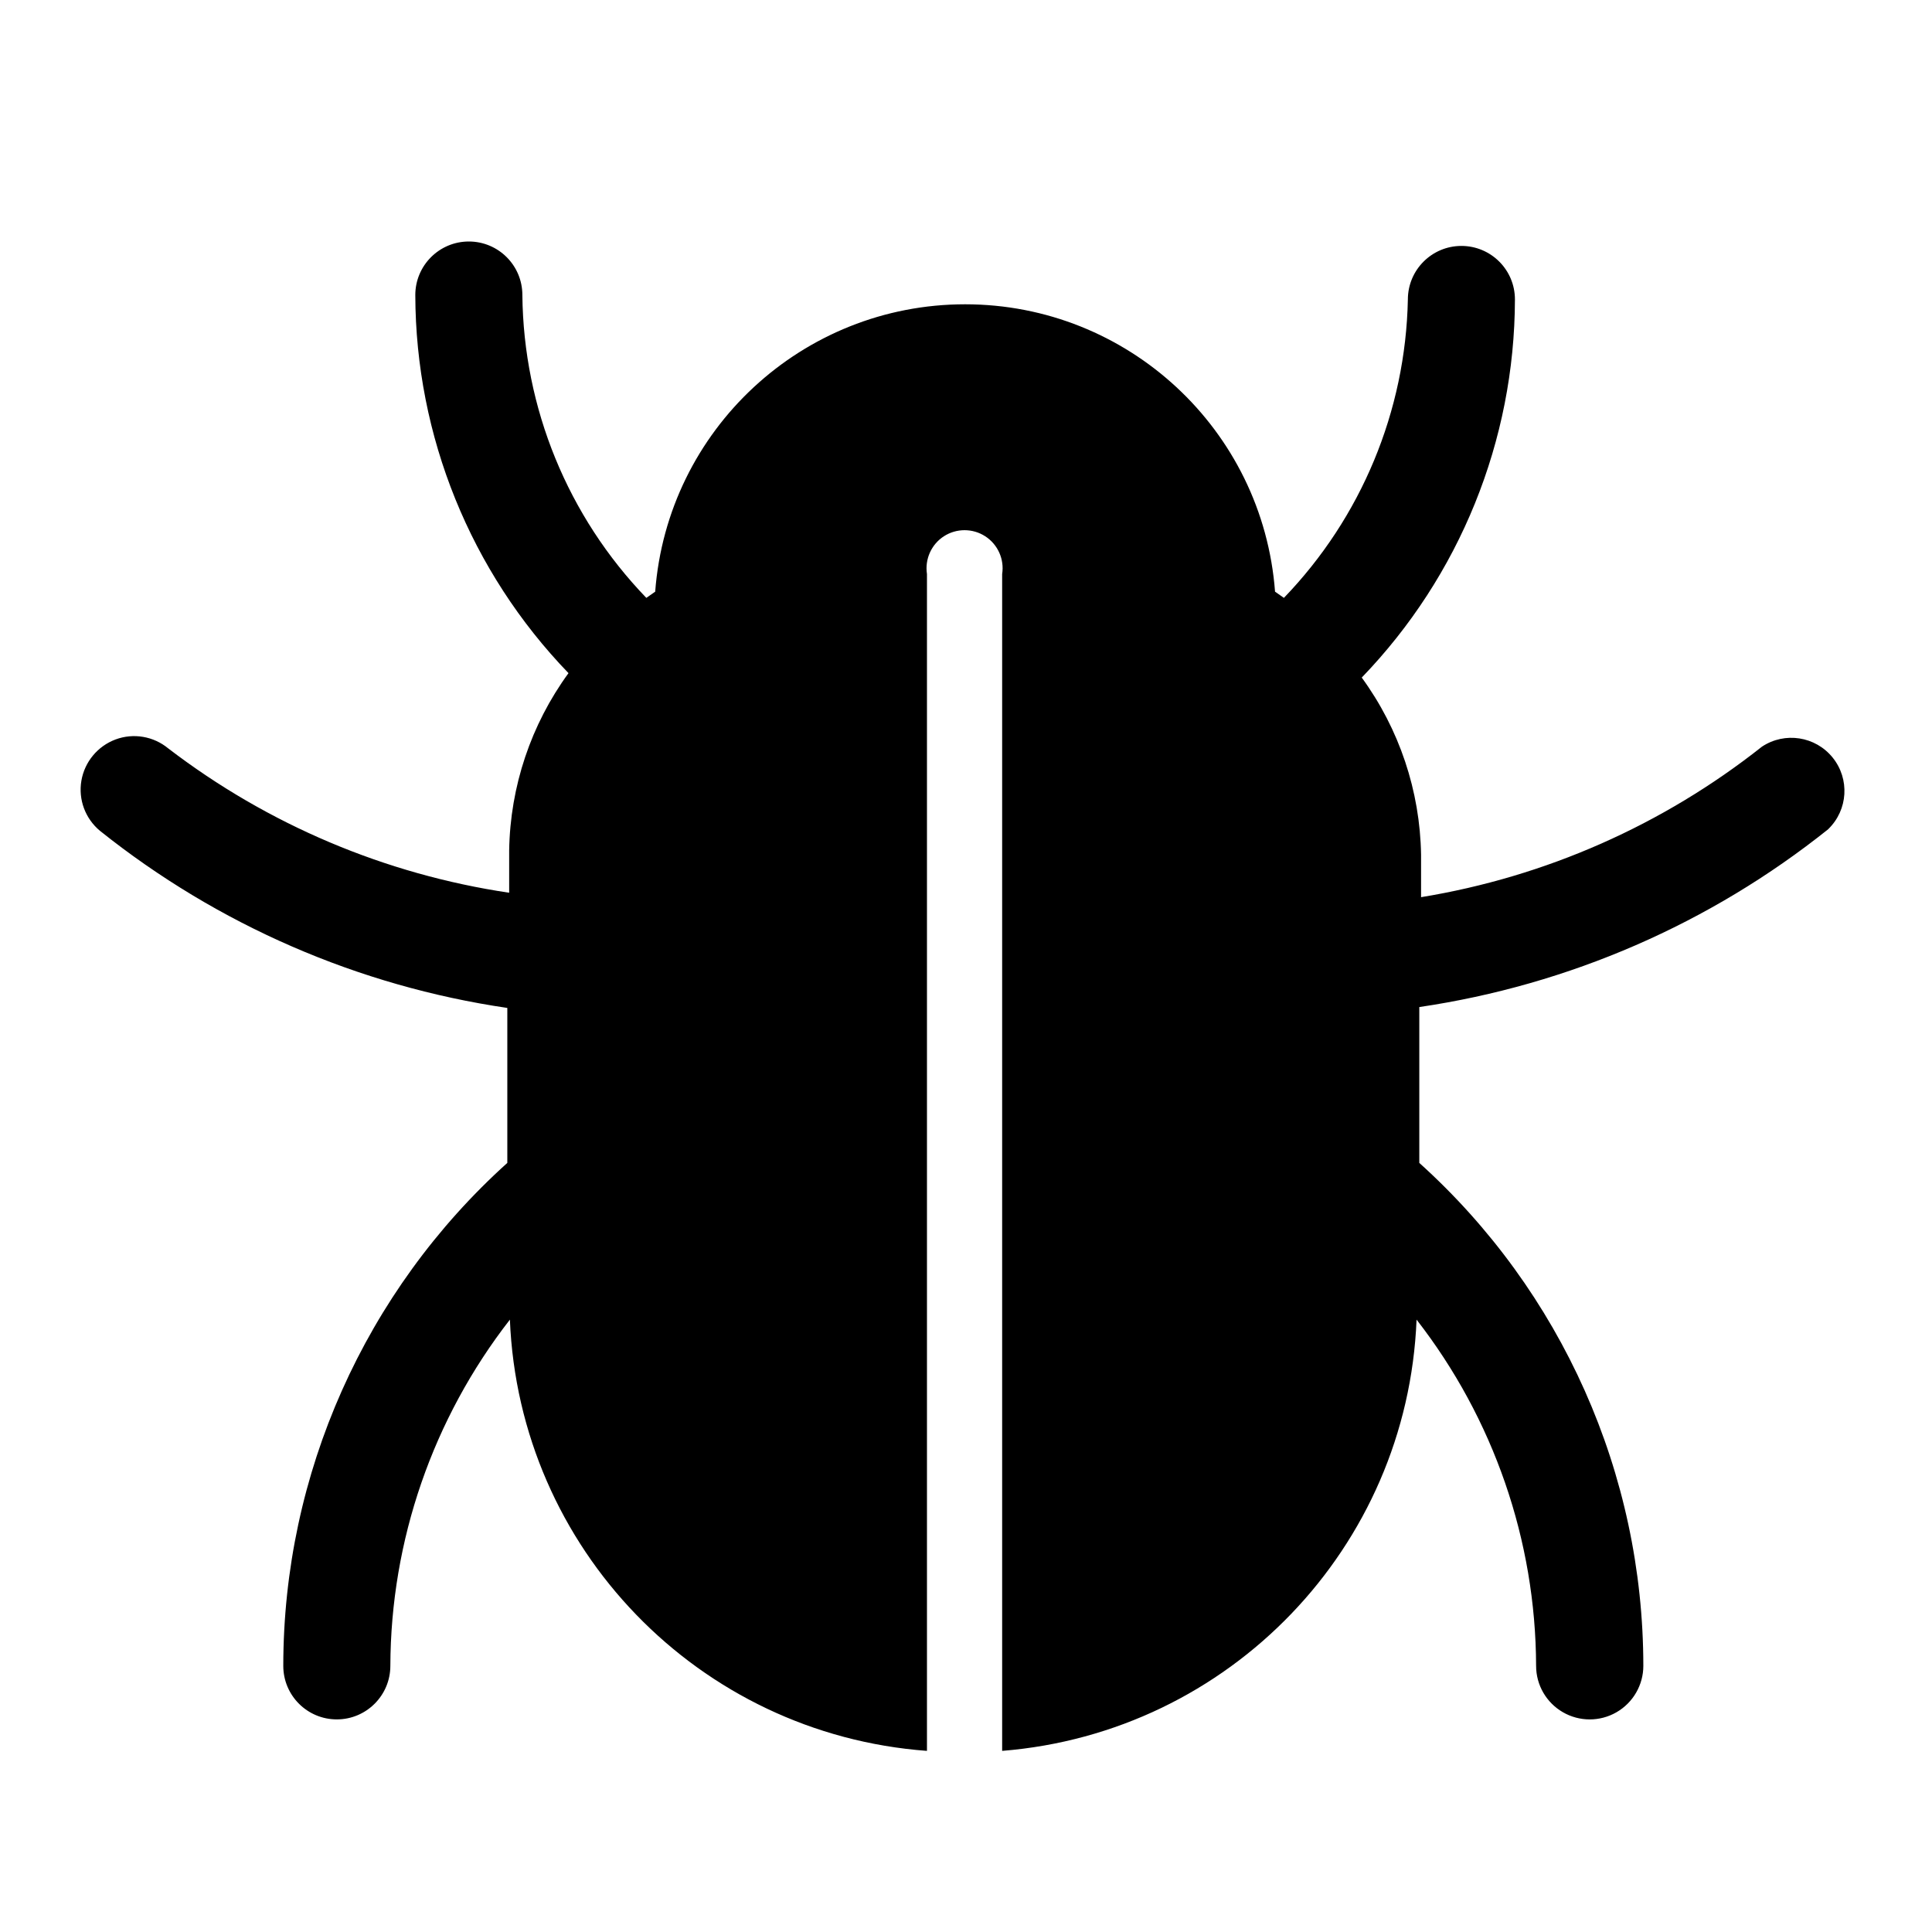 <svg height="24" viewBox="0 0 24 24" width="24" xmlns="http://www.w3.org/2000/svg"><path d="m21.713 7.298c.244-.238.267-.622.053-.887-.214-.265-.594-.324-.878-.136-1.23.973-2.687 1.617-4.235 1.87v-.528c-.013-.792-.27-1.56-.737-2.2 1.217-1.261 1.899-2.944 1.903-4.697 0-.368-.298-.665-.665-.665s-.665.298-.665.665c-.028 1.386-.578 2.709-1.54 3.707l-.11-.077c-.152-2.014-1.831-3.57-3.85-3.57-2.019 0-3.698 1.556-3.85 3.57l-.11.077c-.975-1.011-1.526-2.357-1.54-3.762 0-.368-.298-.665-.665-.665s-.665.298-.665.665c.004 1.753.686 3.436 1.903 4.697-.467.64-.724 1.408-.737 2.2v.528c-1.541-.229-2.998-.846-4.235-1.793-.183-.151-.432-.194-.655-.111-.222.083-.384.278-.424.512-.04.234.048.471.231.623 1.462 1.168 3.208 1.928 5.06 2.2v1.925c-1.77 1.595-2.782 3.865-2.783 6.248 0 .368.298.665.665.665s.665-.298.665-.665c.005-1.559.528-3.071 1.485-4.301.115 2.843 2.344 5.147 5.181 5.357v-14.619c-.028-.184.054-.368.21-.469.156-.101.358-.101.514 0 .156.101.239.285.21.469v14.619c2.824-.226 5.035-2.526 5.148-5.357.957 1.23 1.48 2.742 1.485 4.301-0.0.238.127.457.333.576.206.119.46.119.666 0 .206-.119.333-.339.333-.576-.001-2.383-1.013-4.653-2.783-6.248v-1.936c1.86-.274 3.614-1.037 5.082-2.211z" transform="translate(1 3)"/></svg>